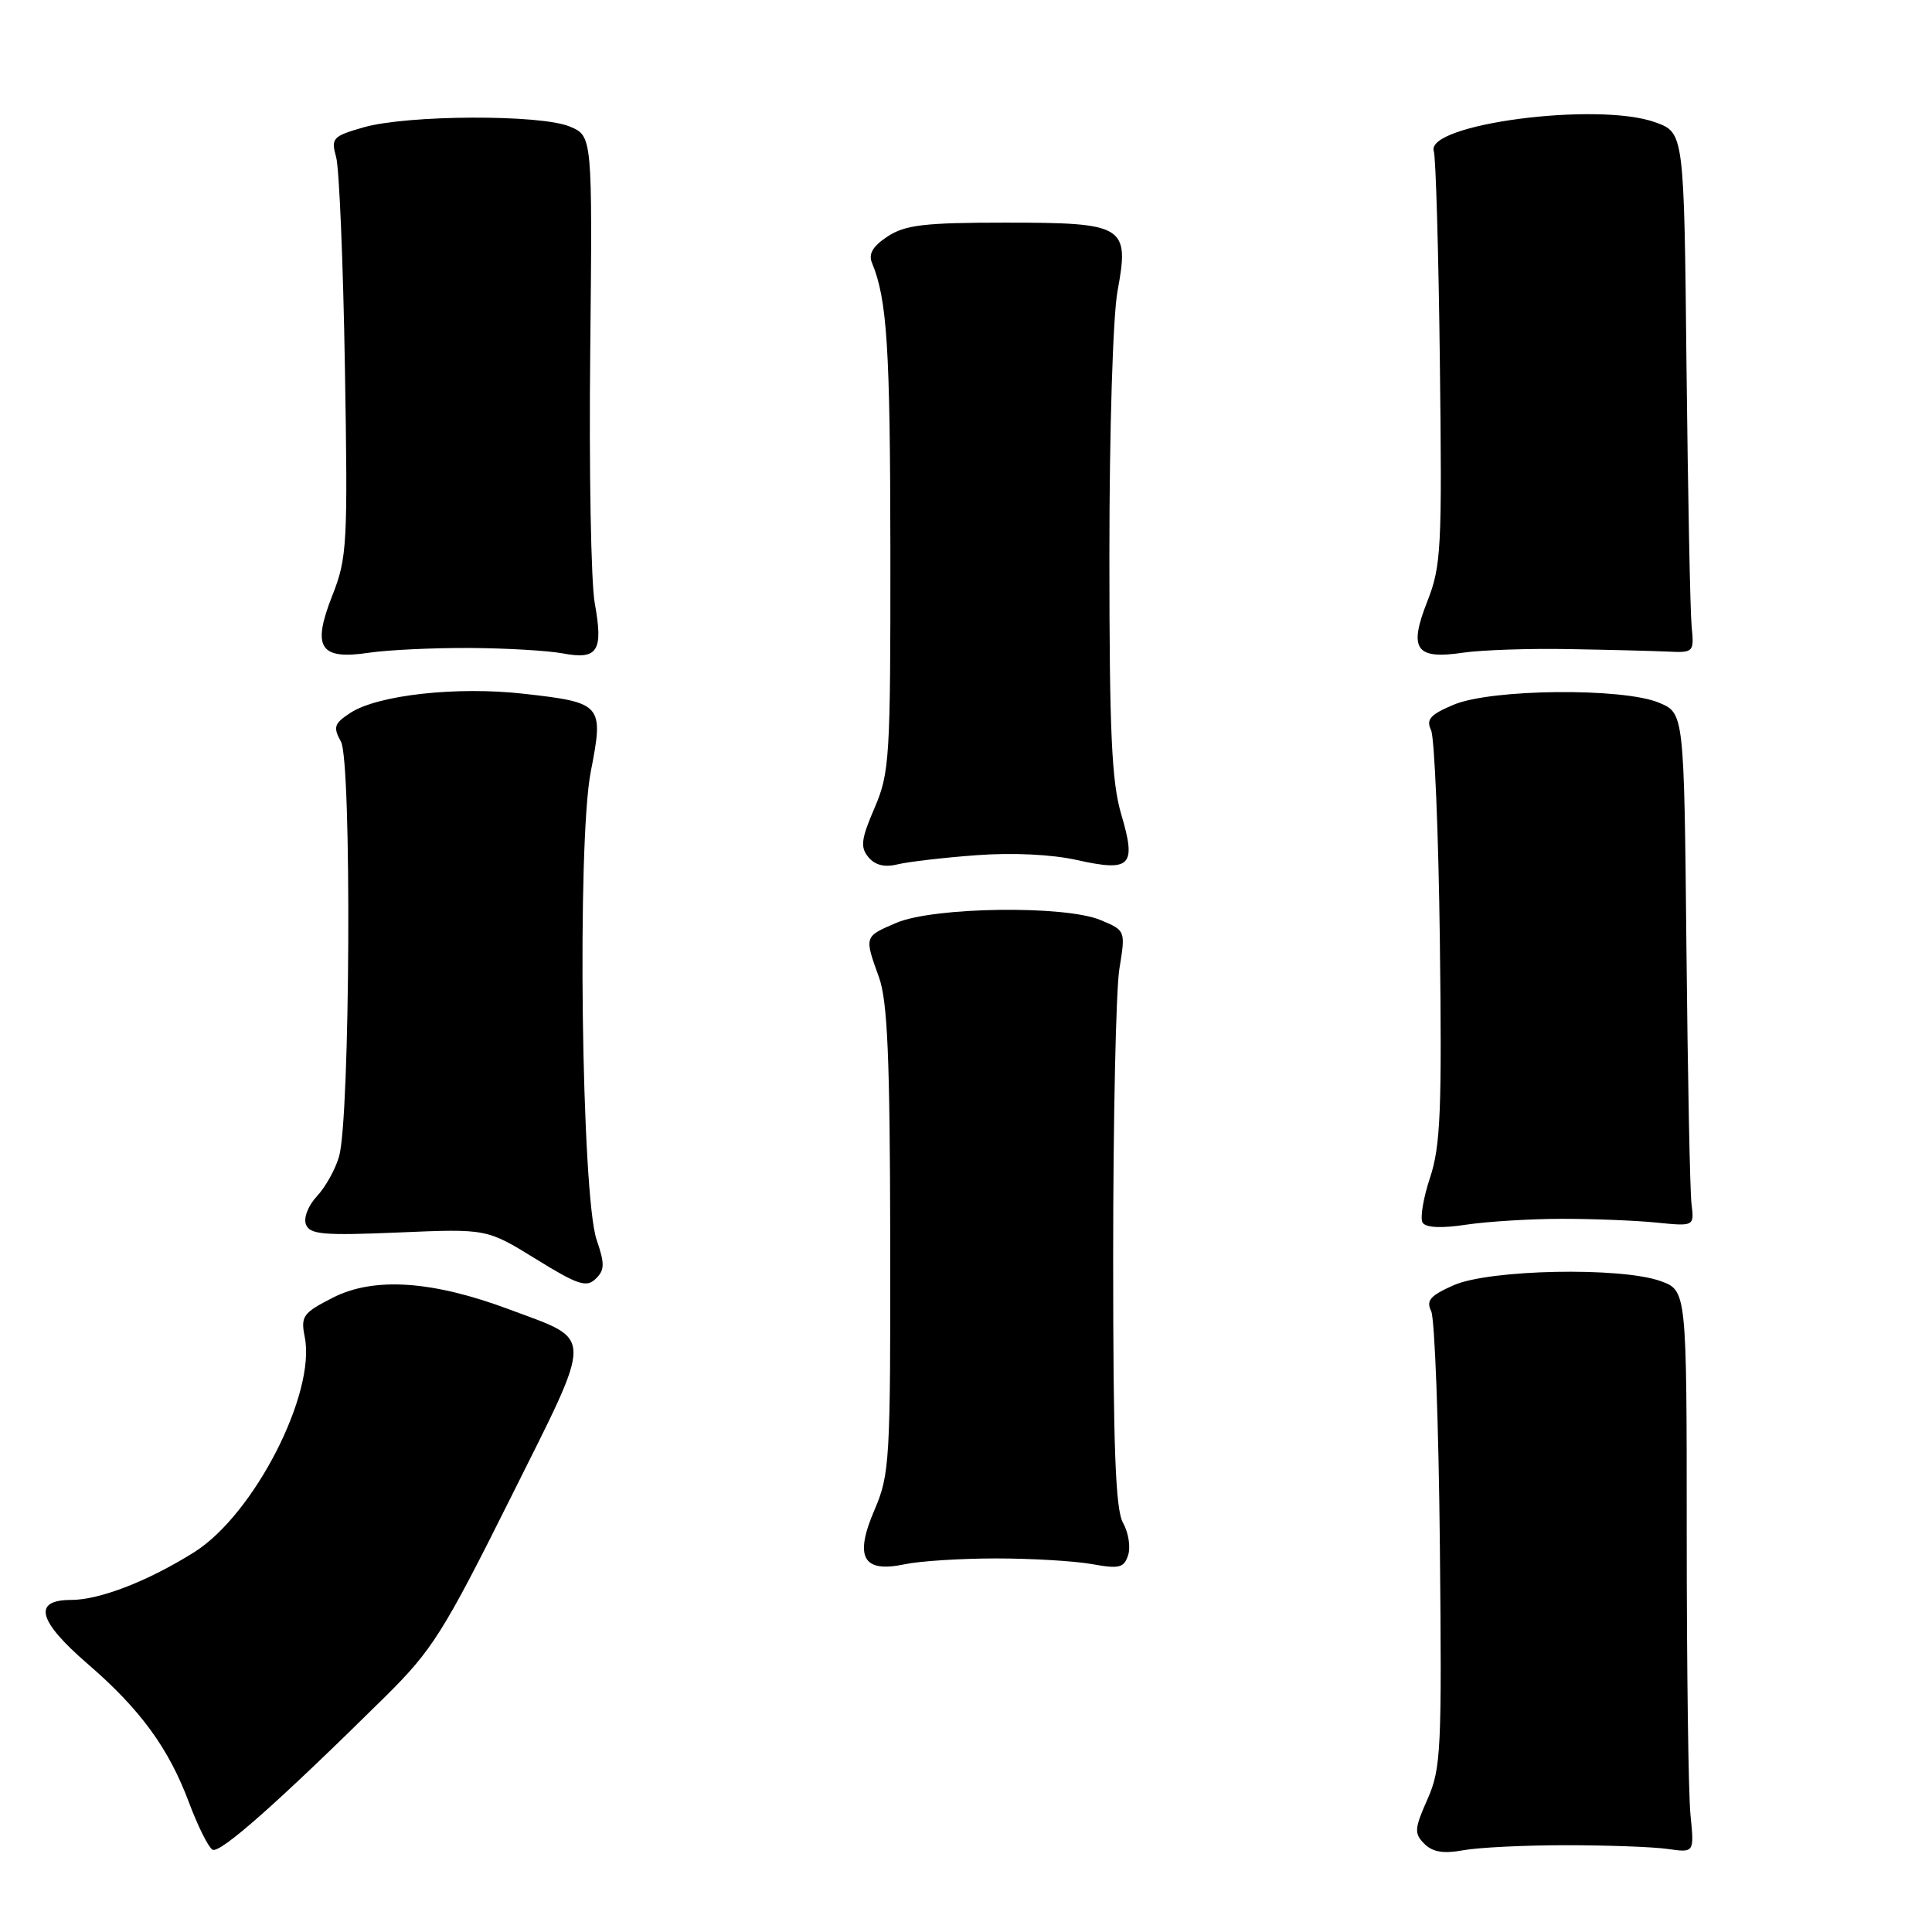 <?xml version="1.0" encoding="UTF-8" standalone="no"?>
<!DOCTYPE svg PUBLIC "-//W3C//DTD SVG 1.1//EN" "http://www.w3.org/Graphics/SVG/1.1/DTD/svg11.dtd" >
<svg xmlns="http://www.w3.org/2000/svg" xmlns:xlink="http://www.w3.org/1999/xlink" version="1.1" viewBox="0 0 256 256">
 <g >
 <path fill="currentColor"
d=" M 51.08 224.78 C 57.26 218.66 58.77 216.28 67.64 198.51 C 78.79 176.15 78.80 177.75 67.50 173.51 C 57.29 169.69 49.55 169.17 44.10 171.95 C 40.14 173.97 39.83 174.40 40.38 177.16 C 41.88 184.65 33.66 200.66 25.77 205.65 C 19.69 209.48 13.21 212.00 9.42 212.00 C 4.30 212.00 5.01 214.76 11.59 220.45 C 18.58 226.48 22.34 231.62 25.04 238.84 C 26.20 241.94 27.60 244.75 28.15 245.09 C 29.12 245.69 36.88 238.81 51.08 224.78 Z  M 207.50 244.50 C 213.00 244.50 219.07 244.72 221.00 245.00 C 224.50 245.50 224.50 245.50 224.00 240.50 C 223.72 237.75 223.50 220.99 223.50 203.24 C 223.50 170.99 223.50 170.99 220.00 169.74 C 214.71 167.86 197.37 168.21 192.64 170.29 C 189.51 171.67 188.94 172.32 189.64 173.74 C 190.11 174.71 190.63 188.67 190.79 204.76 C 191.06 231.90 190.95 234.34 189.15 238.40 C 187.41 242.33 187.37 242.94 188.73 244.31 C 189.83 245.41 191.27 245.65 193.88 245.17 C 195.87 244.80 202.00 244.50 207.50 244.50 Z  M 132.00 206.50 C 136.68 206.50 142.38 206.84 144.68 207.25 C 148.33 207.91 148.94 207.75 149.49 206.04 C 149.83 204.96 149.52 203.05 148.81 201.79 C 147.80 200.03 147.50 191.81 147.50 166.50 C 147.50 148.35 147.87 131.21 148.32 128.40 C 149.15 123.30 149.15 123.30 145.82 121.91 C 141.10 119.93 123.67 120.17 118.75 122.29 C 114.50 124.11 114.51 124.07 116.47 129.50 C 117.60 132.64 117.92 140.09 117.96 164.31 C 118.00 193.56 117.89 195.38 115.88 200.06 C 113.17 206.36 114.33 208.45 119.89 207.27 C 121.87 206.85 127.33 206.50 132.00 206.50 Z  M 79.06 164.29 C 77.04 158.42 76.45 111.63 78.28 102.25 C 80.02 93.32 79.83 93.10 69.34 91.92 C 60.51 90.93 50.03 92.09 46.41 94.47 C 44.27 95.87 44.12 96.34 45.18 98.28 C 46.62 100.89 46.40 148.11 44.93 153.23 C 44.45 154.93 43.12 157.30 42.00 158.50 C 40.84 159.74 40.20 161.37 40.54 162.25 C 41.05 163.58 42.86 163.73 52.82 163.31 C 64.50 162.81 64.50 162.81 71.00 166.82 C 76.56 170.26 77.71 170.64 78.93 169.45 C 80.13 168.29 80.15 167.48 79.06 164.29 Z  M 207.00 161.50 C 211.12 161.50 216.75 161.72 219.50 162.00 C 224.50 162.50 224.50 162.50 224.13 159.50 C 223.93 157.85 223.63 142.55 223.46 125.50 C 223.15 94.50 223.15 94.50 219.82 93.11 C 215.03 91.11 197.63 91.28 192.64 93.37 C 189.52 94.68 188.94 95.32 189.62 96.74 C 190.08 97.71 190.61 110.34 190.79 124.81 C 191.07 147.10 190.87 151.87 189.49 156.04 C 188.59 158.74 188.15 161.43 188.50 162.00 C 188.92 162.68 190.98 162.78 194.32 162.27 C 197.17 161.85 202.88 161.50 207.00 161.50 Z  M 129.36 113.32 C 134.15 112.96 139.36 113.21 142.71 113.96 C 149.84 115.55 150.60 114.77 148.58 107.94 C 147.30 103.64 147.00 97.11 147.00 73.50 C 147.00 56.98 147.47 41.85 148.08 38.55 C 149.68 29.89 149.03 29.50 133.17 29.50 C 122.51 29.50 119.96 29.80 117.63 31.32 C 115.66 32.61 115.05 33.64 115.54 34.82 C 117.55 39.68 117.95 46.02 117.98 72.81 C 118.00 100.51 117.88 102.40 115.88 107.06 C 114.10 111.19 113.97 112.26 115.07 113.58 C 115.95 114.64 117.22 114.96 118.94 114.53 C 120.35 114.19 125.04 113.64 129.36 113.32 Z  M 62.18 85.86 C 67.00 85.88 72.59 86.21 74.58 86.58 C 79.21 87.45 79.96 86.28 78.81 79.94 C 78.31 77.23 78.04 62.19 78.21 46.52 C 78.50 18.03 78.50 18.03 75.50 16.77 C 71.65 15.14 53.95 15.21 48.15 16.88 C 44.08 18.05 43.84 18.31 44.54 20.82 C 44.95 22.29 45.47 34.78 45.70 48.56 C 46.10 72.17 46.00 73.92 44.03 78.92 C 41.31 85.83 42.36 87.47 48.90 86.49 C 51.38 86.12 57.35 85.84 62.18 85.86 Z  M 207.89 86.01 C 213.18 86.10 219.07 86.25 221.00 86.34 C 224.42 86.50 224.49 86.42 224.15 83.00 C 223.96 81.08 223.66 65.57 223.47 48.54 C 223.15 17.58 223.15 17.58 219.32 16.20 C 211.67 13.45 188.78 16.45 189.99 20.05 C 190.25 20.85 190.62 33.45 190.79 48.06 C 191.09 72.67 190.97 75.00 189.13 79.68 C 186.62 86.05 187.58 87.42 193.89 86.48 C 196.31 86.13 202.61 85.91 207.89 86.01 Z "/>
</g>
</svg>